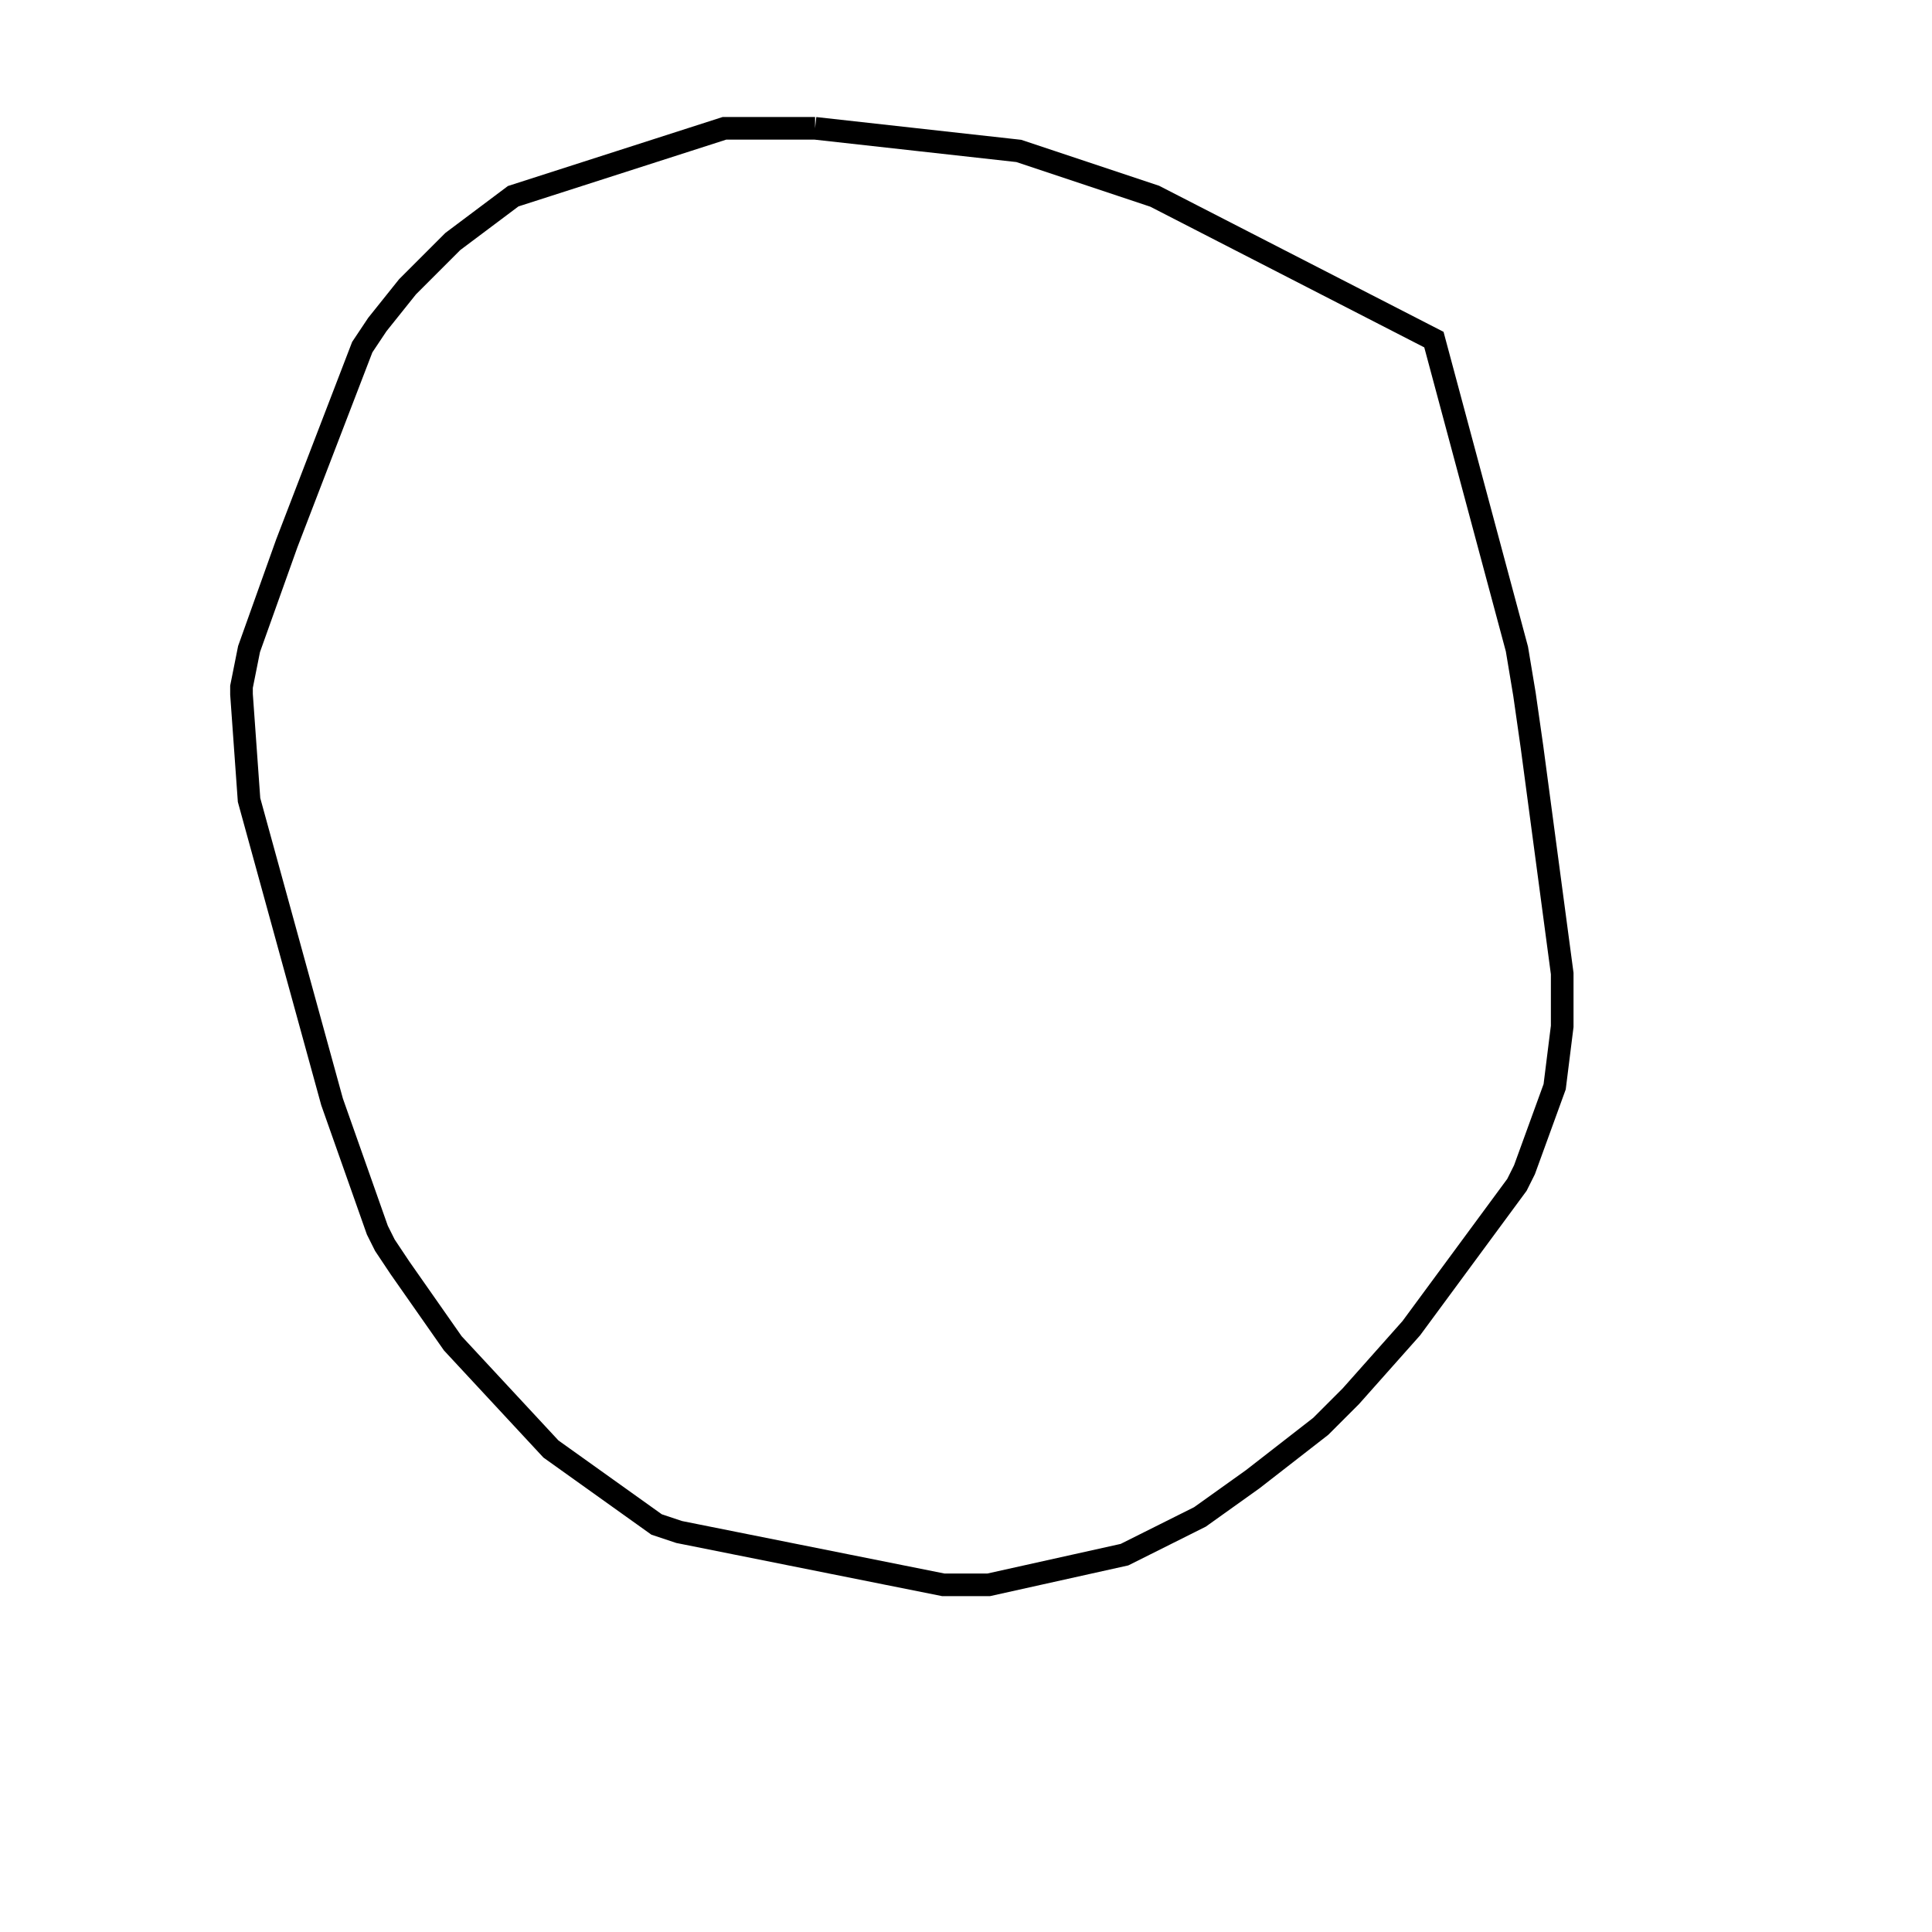 <svg width="256" height="256" xmlns="http://www.w3.org/2000/svg" fill-opacity="0" stroke="black" stroke-width="3" ><path d="M108 17 135 20 153 26 190 45 201 86 202 92 203 99 207 129 207 136 206 144 202 155 201 157 187 176 179 185 175 189 166 196 159 201 149 206 131 210 125 210 90 203 87 202 73 192 60 178 53 168 51 165 50 163 44 146 33 106 32 92 32 91 33 86 38 72 48 46 50 43 54 38 60 32 68 26 96 17 108 17 "/></svg>